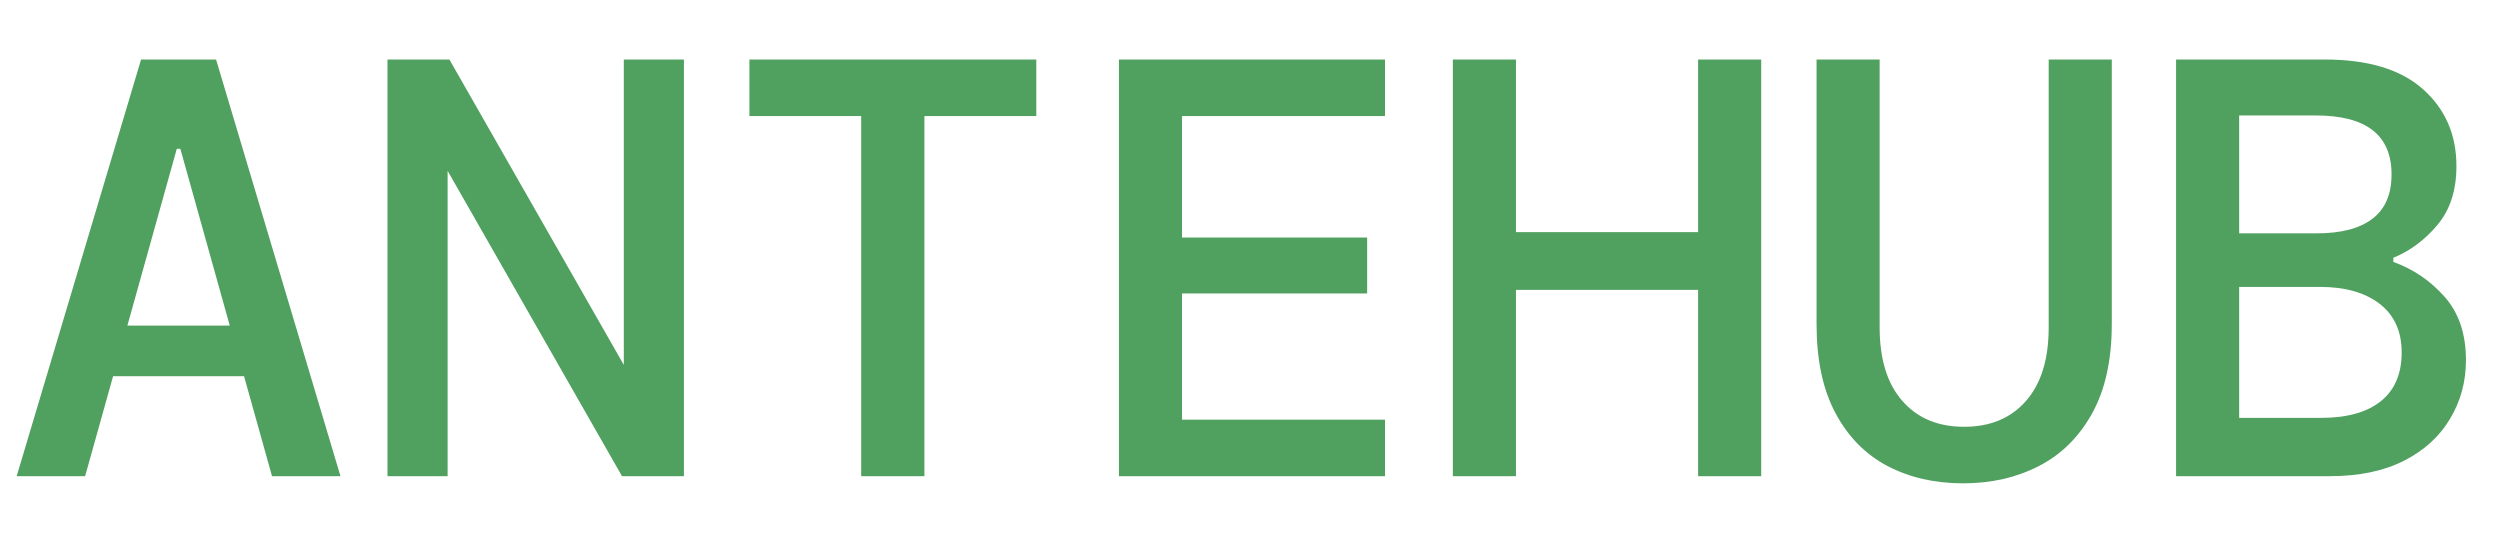 <svg xmlns="http://www.w3.org/2000/svg" version="1.1"
     width="210" height="45">
    <g transform="matrix(1,0,0,1,0,40)">
        <path d="M7.15 0L1.4 0 11.85-35 18.15-35 28.6 0 22.85 0 20.5-8.4 9.5-8.4 7.15 0ZM15.15-27.5L14.85-27.5 10.7-12.65 19.3-12.65 15.15-27.5ZM37.6 0L32.55 0 32.55-35 37.75-35 52.4-9.35 52.4-35 57.45-35 57.45 0 52.25 0 37.6-25.65 37.6 0ZM77.65 0L72.34 0 72.34-30.25 62.95-30.25 62.95-35 87.05-35 87.05-30.25 77.65-30.25 77.65 0ZM116.34 0L93.99 0 93.99-35 116.34-35 116.34-30.25 99.29-30.25 99.29-20.05 114.84-20.05 114.84-15.35 99.29-15.35 99.29-4.75 116.34-4.75 116.34 0ZM127.34 0L122.04 0 122.04-35 127.34-35 127.34-20.5 142.64-20.5 142.64-35 147.94-35 147.94 0 142.64 0 142.64-15.65 127.34-15.65 127.34 0ZM164.89 0.6L164.89 0.6Q161.34 0.6 158.56-0.85 155.79-2.3 154.19-5.28 152.59-8.25 152.59-12.8L152.59-12.8 152.59-35 157.89-35 157.89-12.5Q157.89-8.5 159.79-6.33 161.69-4.15 164.99-4.15L164.99-4.15Q168.29-4.15 170.19-6.33 172.09-8.5 172.09-12.5L172.09-12.5 172.09-35 177.39-35 177.39-12.8Q177.39-8.25 175.74-5.28 174.09-2.3 171.26-0.85 168.44 0.6 164.89 0.6ZM195.69 0L182.79 0 182.79-35 195.29-35Q200.74-35 203.54-32.5 206.34-30 206.34-26.05L206.34-26.05Q206.34-23 204.74-21.1 203.14-19.2 201.04-18.35L201.04-18.35 201.04-18Q203.54-17.1 205.34-15.08 207.14-13.05 207.14-9.75L207.14-9.75Q207.14-7.05 205.81-4.83 204.49-2.6 201.94-1.3 199.39 0 195.69 0L195.69 0ZM188.09-30.3L188.09-20.4 194.64-20.4Q197.69-20.4 199.29-21.63 200.89-22.85 200.89-25.35L200.89-25.35Q200.89-30.3 194.54-30.3L194.54-30.3 188.09-30.3ZM188.09-15.9L188.09-4.9 194.99-4.9Q198.24-4.9 199.99-6.3 201.74-7.7 201.74-10.4L201.74-10.4Q201.74-13.05 199.89-14.48 198.04-15.9 194.89-15.9L194.89-15.9 188.09-15.9Z"
              fill="#50a060"
        />
    </g>
</svg>
